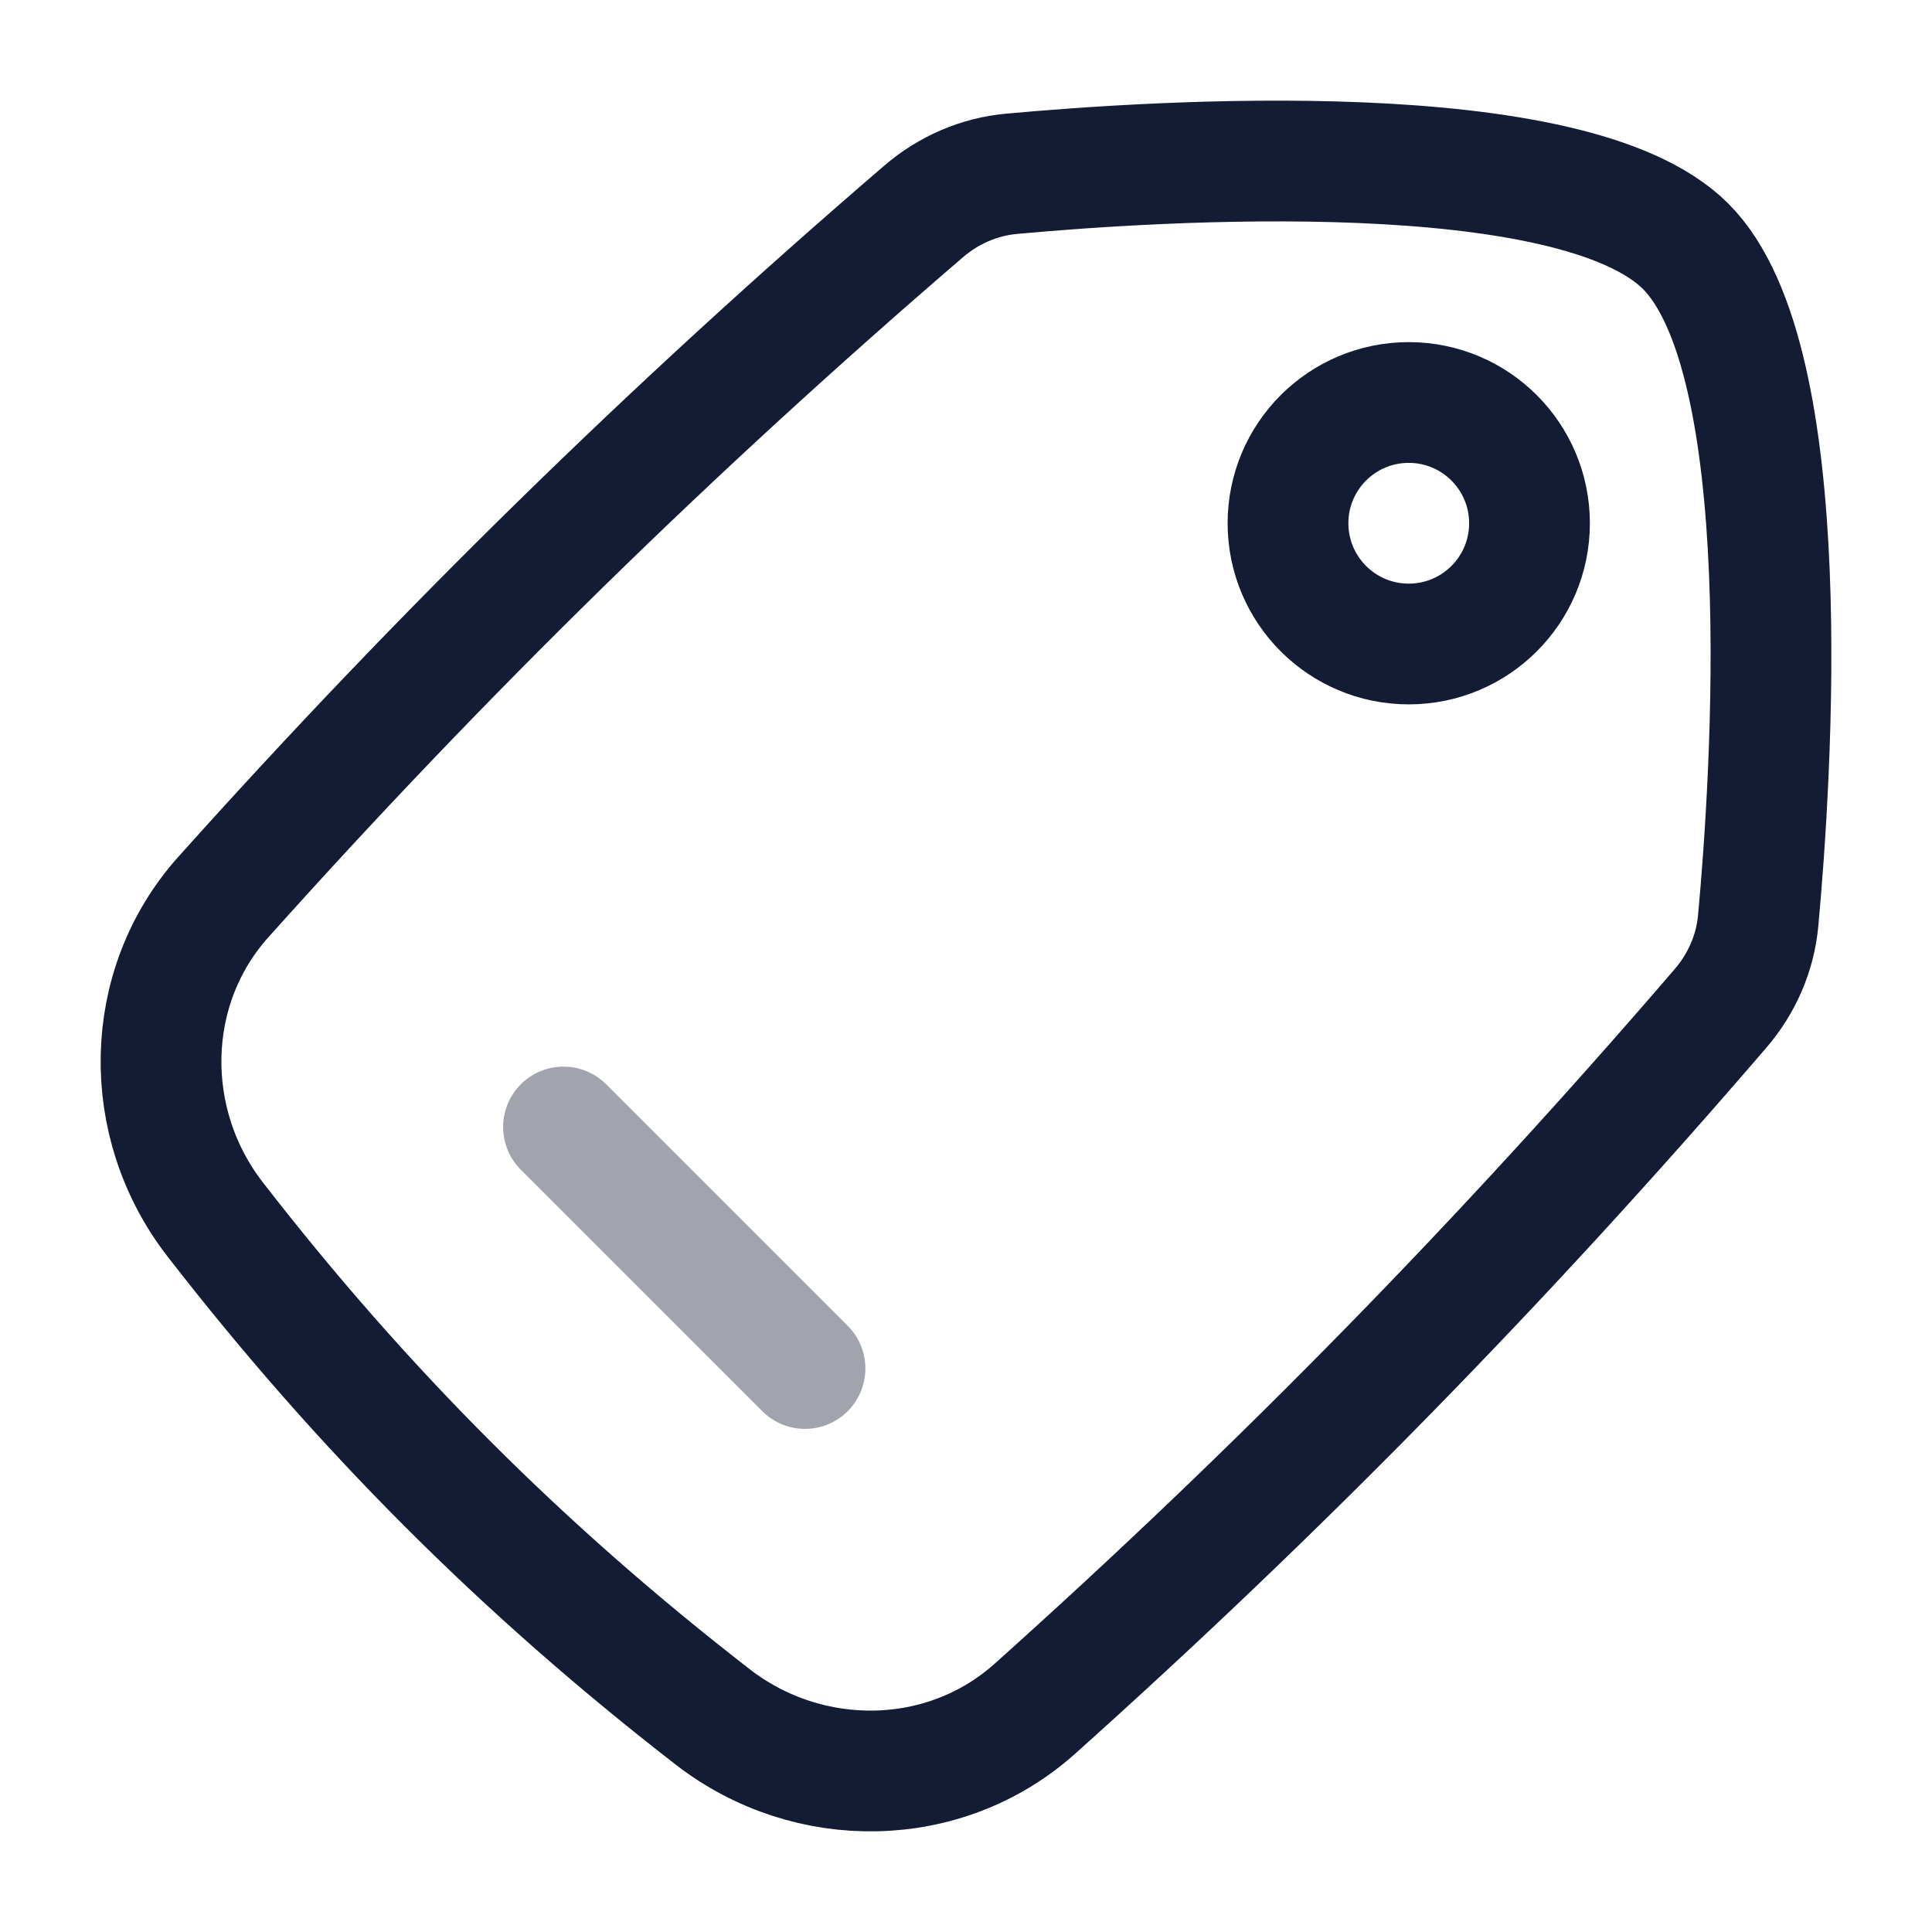 <svg width="24" height="24" viewBox="0 0 24 24" fill="none" xmlns="http://www.w3.org/2000/svg">
<circle r="1.5" transform="matrix(1 0 0 -1 17.5 6.5)" stroke="#141B34" stroke-width="1.5" stroke-linecap="round" stroke-linejoin="round"/>
<path d="M2.774 11.144C1.771 12.264 1.75 13.955 2.67 15.144C4.497 17.503 6.497 19.503 8.856 21.33C10.045 22.25 11.736 22.229 12.856 21.226C15.898 18.502 18.683 15.656 21.372 12.528C21.638 12.219 21.804 11.84 21.841 11.434C22.006 9.638 22.345 4.465 20.94 3.06C19.535 1.655 14.362 1.994 12.566 2.159C12.16 2.196 11.781 2.362 11.472 2.628C8.344 5.316 5.498 8.102 2.774 11.144Z" stroke="#141B34" stroke-width="1.5"/>
<path opacity="0.4" d="M7 14L10 17" stroke="#141B34" stroke-width="1.5" stroke-linecap="round" stroke-linejoin="round"/>
</svg>
